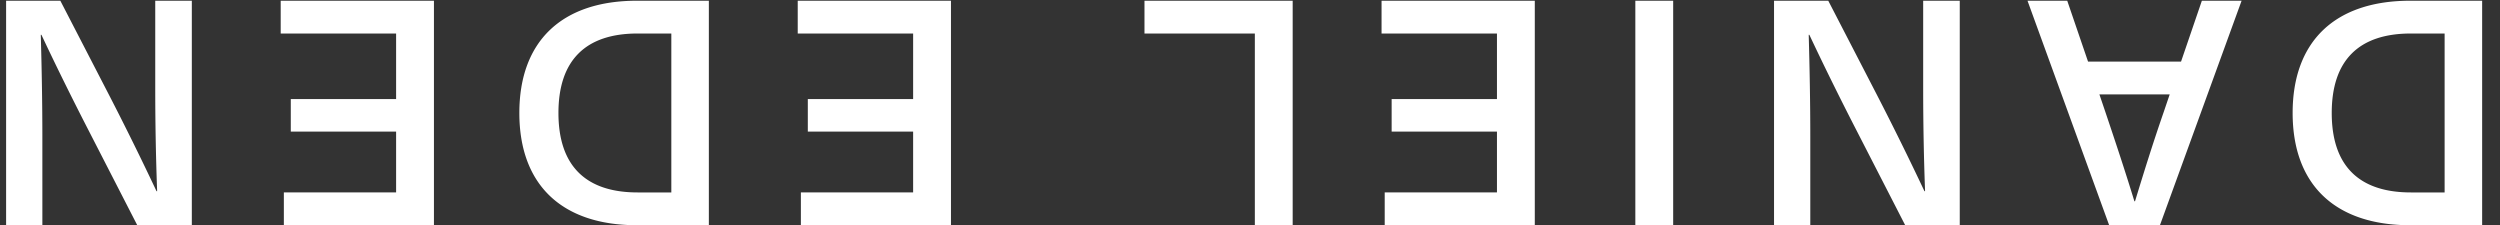 <svg width="111" height="10" viewBox="0 0 111 10" xmlns="http://www.w3.org/2000/svg"><rect x="0" y="0" width="111" height="10" fill="#333333" stroke="none"/><title>t3</title><path d="M110.207 10V.032h-3.192c-3.332 0-5.222 1.792-5.222 4.984S103.683 10 107.015 10h3.192zm-1.666-1.456h-1.498c-2.324 0-3.514-1.204-3.514-3.528s1.19-3.528 3.514-3.528h1.498v7.056zm-15.832-5.81L91.785.032h-1.764L93.647 10h2.254L99.527.032h-1.764l-.924 2.702h-4.13zm.504 1.456h3.122l-.266.784c-.462 1.33-.868 2.632-1.274 3.962h-.028c-.406-1.33-.84-2.632-1.288-3.962l-.266-.784zM78.767.032V10h1.61V6.08c0-1.512-.028-3.024-.07-4.536h.028c.672 1.428 1.386 2.87 2.114 4.284L84.591 10h2.422V.032h-1.624v3.92c0 1.512.028 3.024.084 4.536h-.028a134.857 134.857 0 0 0-2.114-4.284L81.175.032h-2.408zm-6.158 0V10h1.68V.032h-1.68zM61.481 8.544V10h6.664V.032h-6.804v1.456h5.124V4.4h-4.676v1.442h4.676v2.702h-4.984zm-5.766-7.056V10h1.68V.032h-6.58v1.456h4.9zM35.559 8.544V10h6.664V.032h-6.804v1.456h5.124V4.4h-4.676v1.442h4.676v2.702h-4.984zM31.473 10V.032h-3.192c-3.332 0-5.222 1.792-5.222 4.984S24.949 10 28.281 10h3.192zm-1.666-1.456h-1.498c-2.324 0-3.514-1.204-3.514-3.528s1.19-3.528 3.514-3.528h1.498v7.056zm-17.204 0V10h6.664V.032h-6.804v1.456h5.124V4.4h-4.676v1.442h4.676v2.702h-4.984zM.271.032V10h1.61V6.08c0-1.512-.028-3.024-.07-4.536h.028c.672 1.428 1.386 2.87 2.114 4.284L6.095 10h2.422V.032H6.893v3.92c0 1.512.028 3.024.084 4.536h-.028a134.857 134.857 0 0 0-2.114-4.284L2.679.032H.271z" fill="#FFF" fill-rule="evenodd"/></svg>
